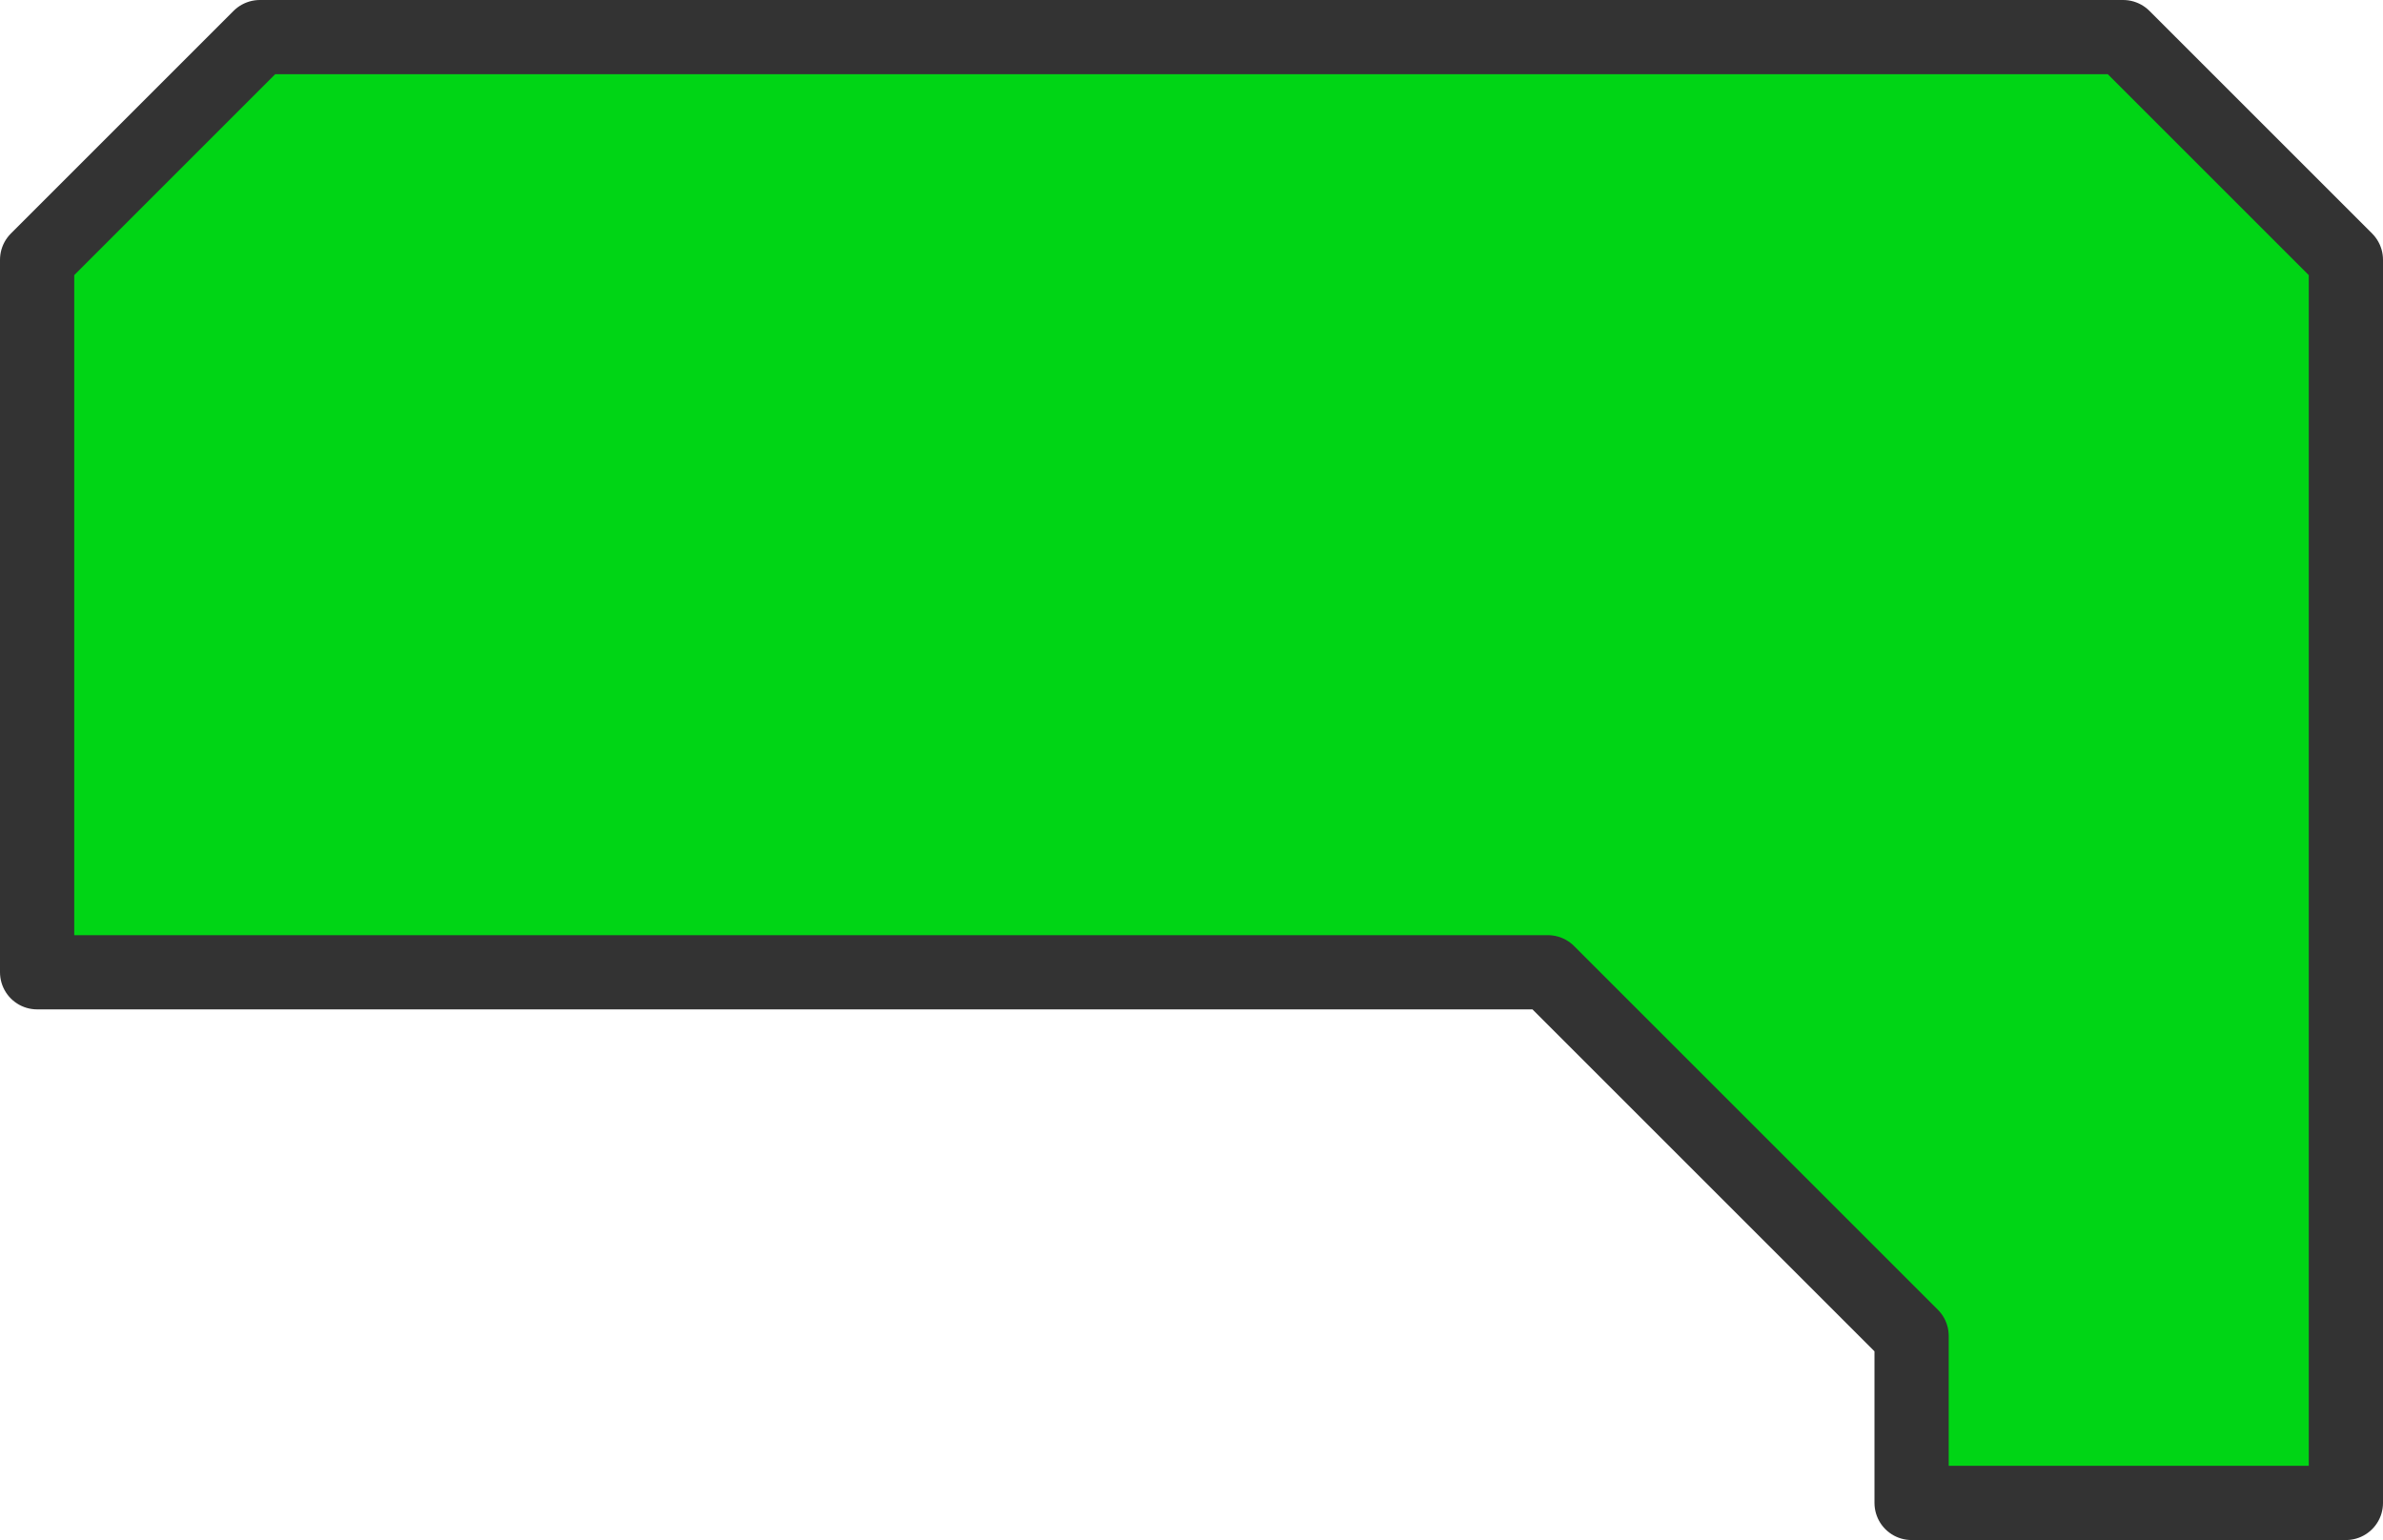 <?xml version="1.0" encoding="UTF-8" standalone="no"?>
<svg xmlns:ffdec="https://www.free-decompiler.com/flash" xmlns:xlink="http://www.w3.org/1999/xlink" ffdec:objectType="shape" height="20.75px" width="32.1px" xmlns="http://www.w3.org/2000/svg">
  <g transform="matrix(1.0, 0.0, 0.0, 1.0, 16.05, 10.35)">
    <path d="M15.55 -6.65 L15.55 9.9 9.7 9.9 9.7 7.65 4.8 2.75 -15.55 2.75 -15.55 -6.65 -15.55 -6.85 -12.55 -9.85 12.55 -9.85 15.55 -6.85 15.55 -6.65" fill="#00d515" fill-rule="evenodd" stroke="none"/>
    <path d="M15.55 -6.65 L15.55 9.9 9.7 9.9 9.7 7.65 4.8 2.75 -15.55 2.75 -15.55 -6.65 -15.55 -6.85 -12.55 -9.85 12.55 -9.85 15.55 -6.85 15.55 -6.65 Z" fill="none" stroke="#333333" stroke-linecap="round" stroke-linejoin="round" stroke-width="1.0"/>
  </g>
</svg>
